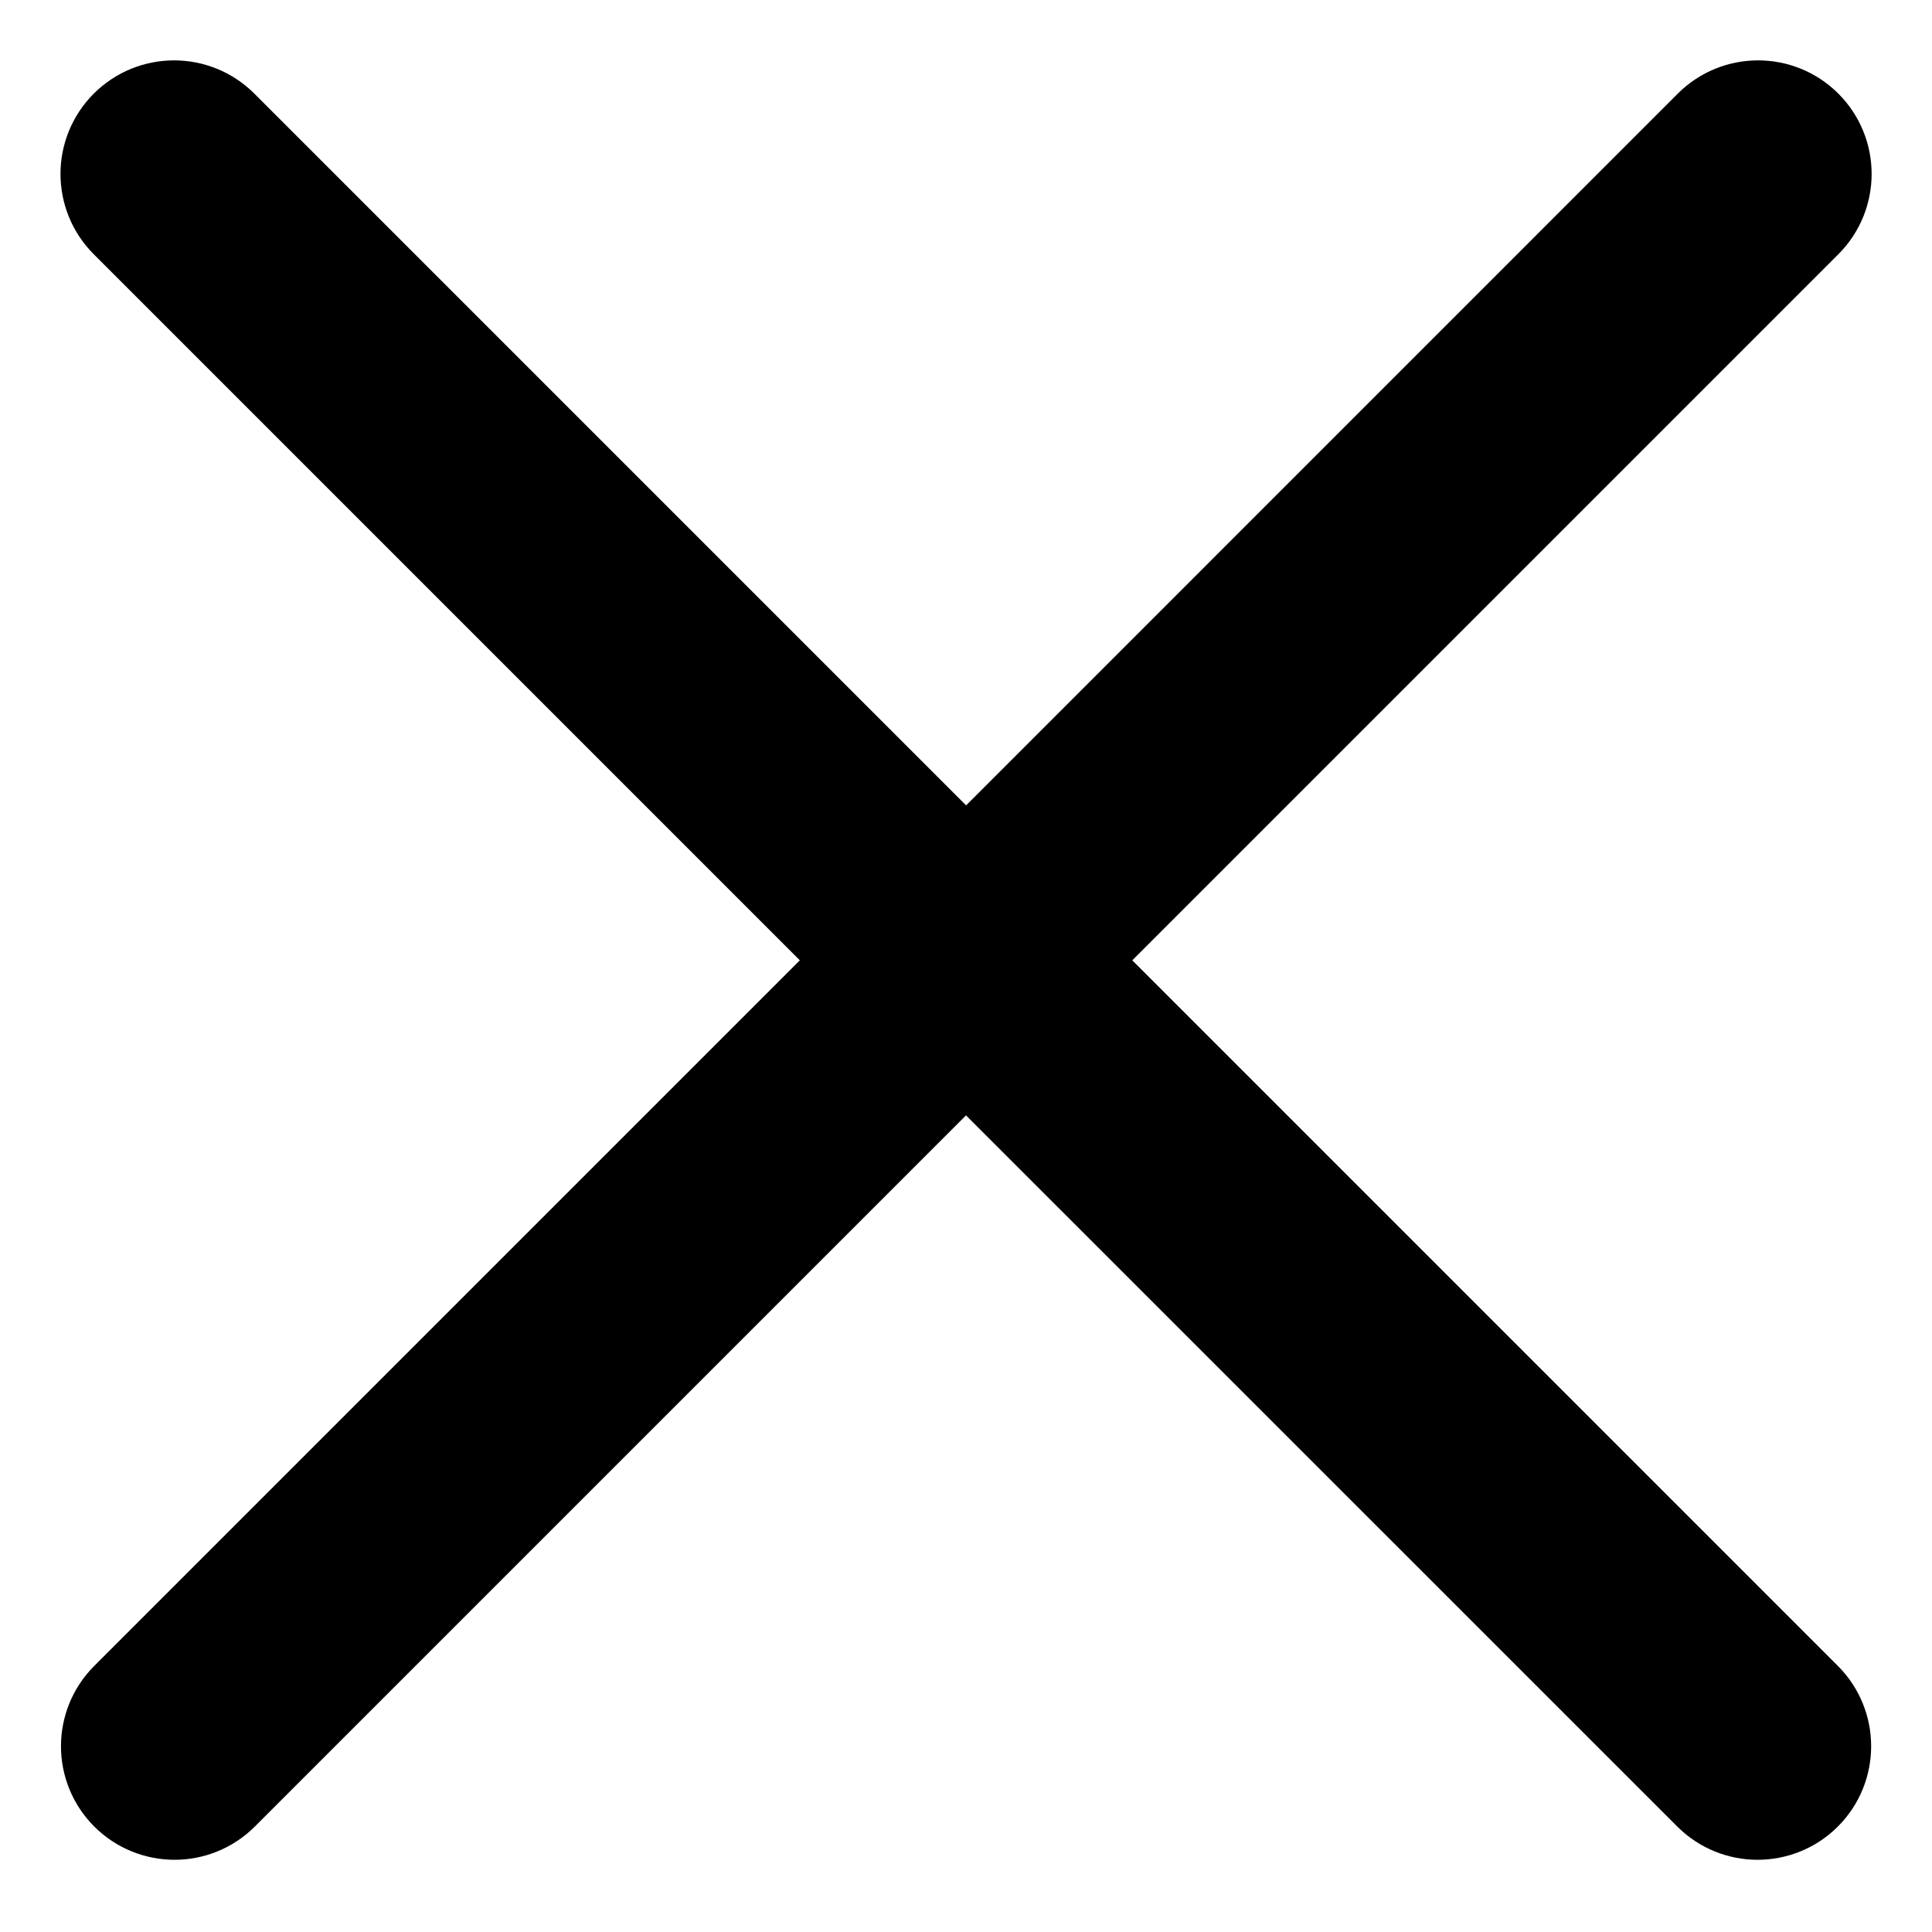 <?xml version="1.0" encoding="UTF-8"?>
<svg width="16px" height="16px" viewBox="0 0 16 16" version="1.1" xmlns="http://www.w3.org/2000/svg" xmlns:xlink="http://www.w3.org/1999/xlink">
    <!-- Generator: Sketch 53.2 (72643) - https://sketchapp.com -->
    <title>Close</title>
    <desc>Created with Sketch.</desc>
    <g id="v-1.3" stroke="none" stroke-width="1" fill="none" fill-rule="evenodd">
        <g id="Регистрация" transform="translate(-364, -184)" fill="#000000" fill-rule="nonzero" stroke="#000000">
            <g id="Sign-up-form" transform="translate(330, 150)">
                <g id="Close" transform="translate(20, 20)">
                    <path d="M21.331,21.953 L15.134,28.15 C14.962,28.322 14.962,28.601 15.134,28.773 C15.22,28.859 15.333,28.902 15.446,28.902 C15.558,28.902 15.671,28.859 15.757,28.773 L22,22.53 L28.244,28.773 C28.33,28.859 28.443,28.902 28.555,28.902 C28.668,28.902 28.781,28.859 28.867,28.773 C29.039,28.601 29.039,28.322 28.867,28.15 L22.67,21.953 L28.871,15.752 C29.043,15.58 29.043,15.301 28.871,15.129 C28.699,14.957 28.42,14.957 28.248,15.129 L22.001,21.377 L15.753,15.129 C15.581,14.957 15.302,14.957 15.13,15.129 C14.958,15.301 14.958,15.58 15.13,15.752 L21.331,21.953 Z" id="Shape"></path>
                </g>
            </g>
        </g>
    </g>
</svg>